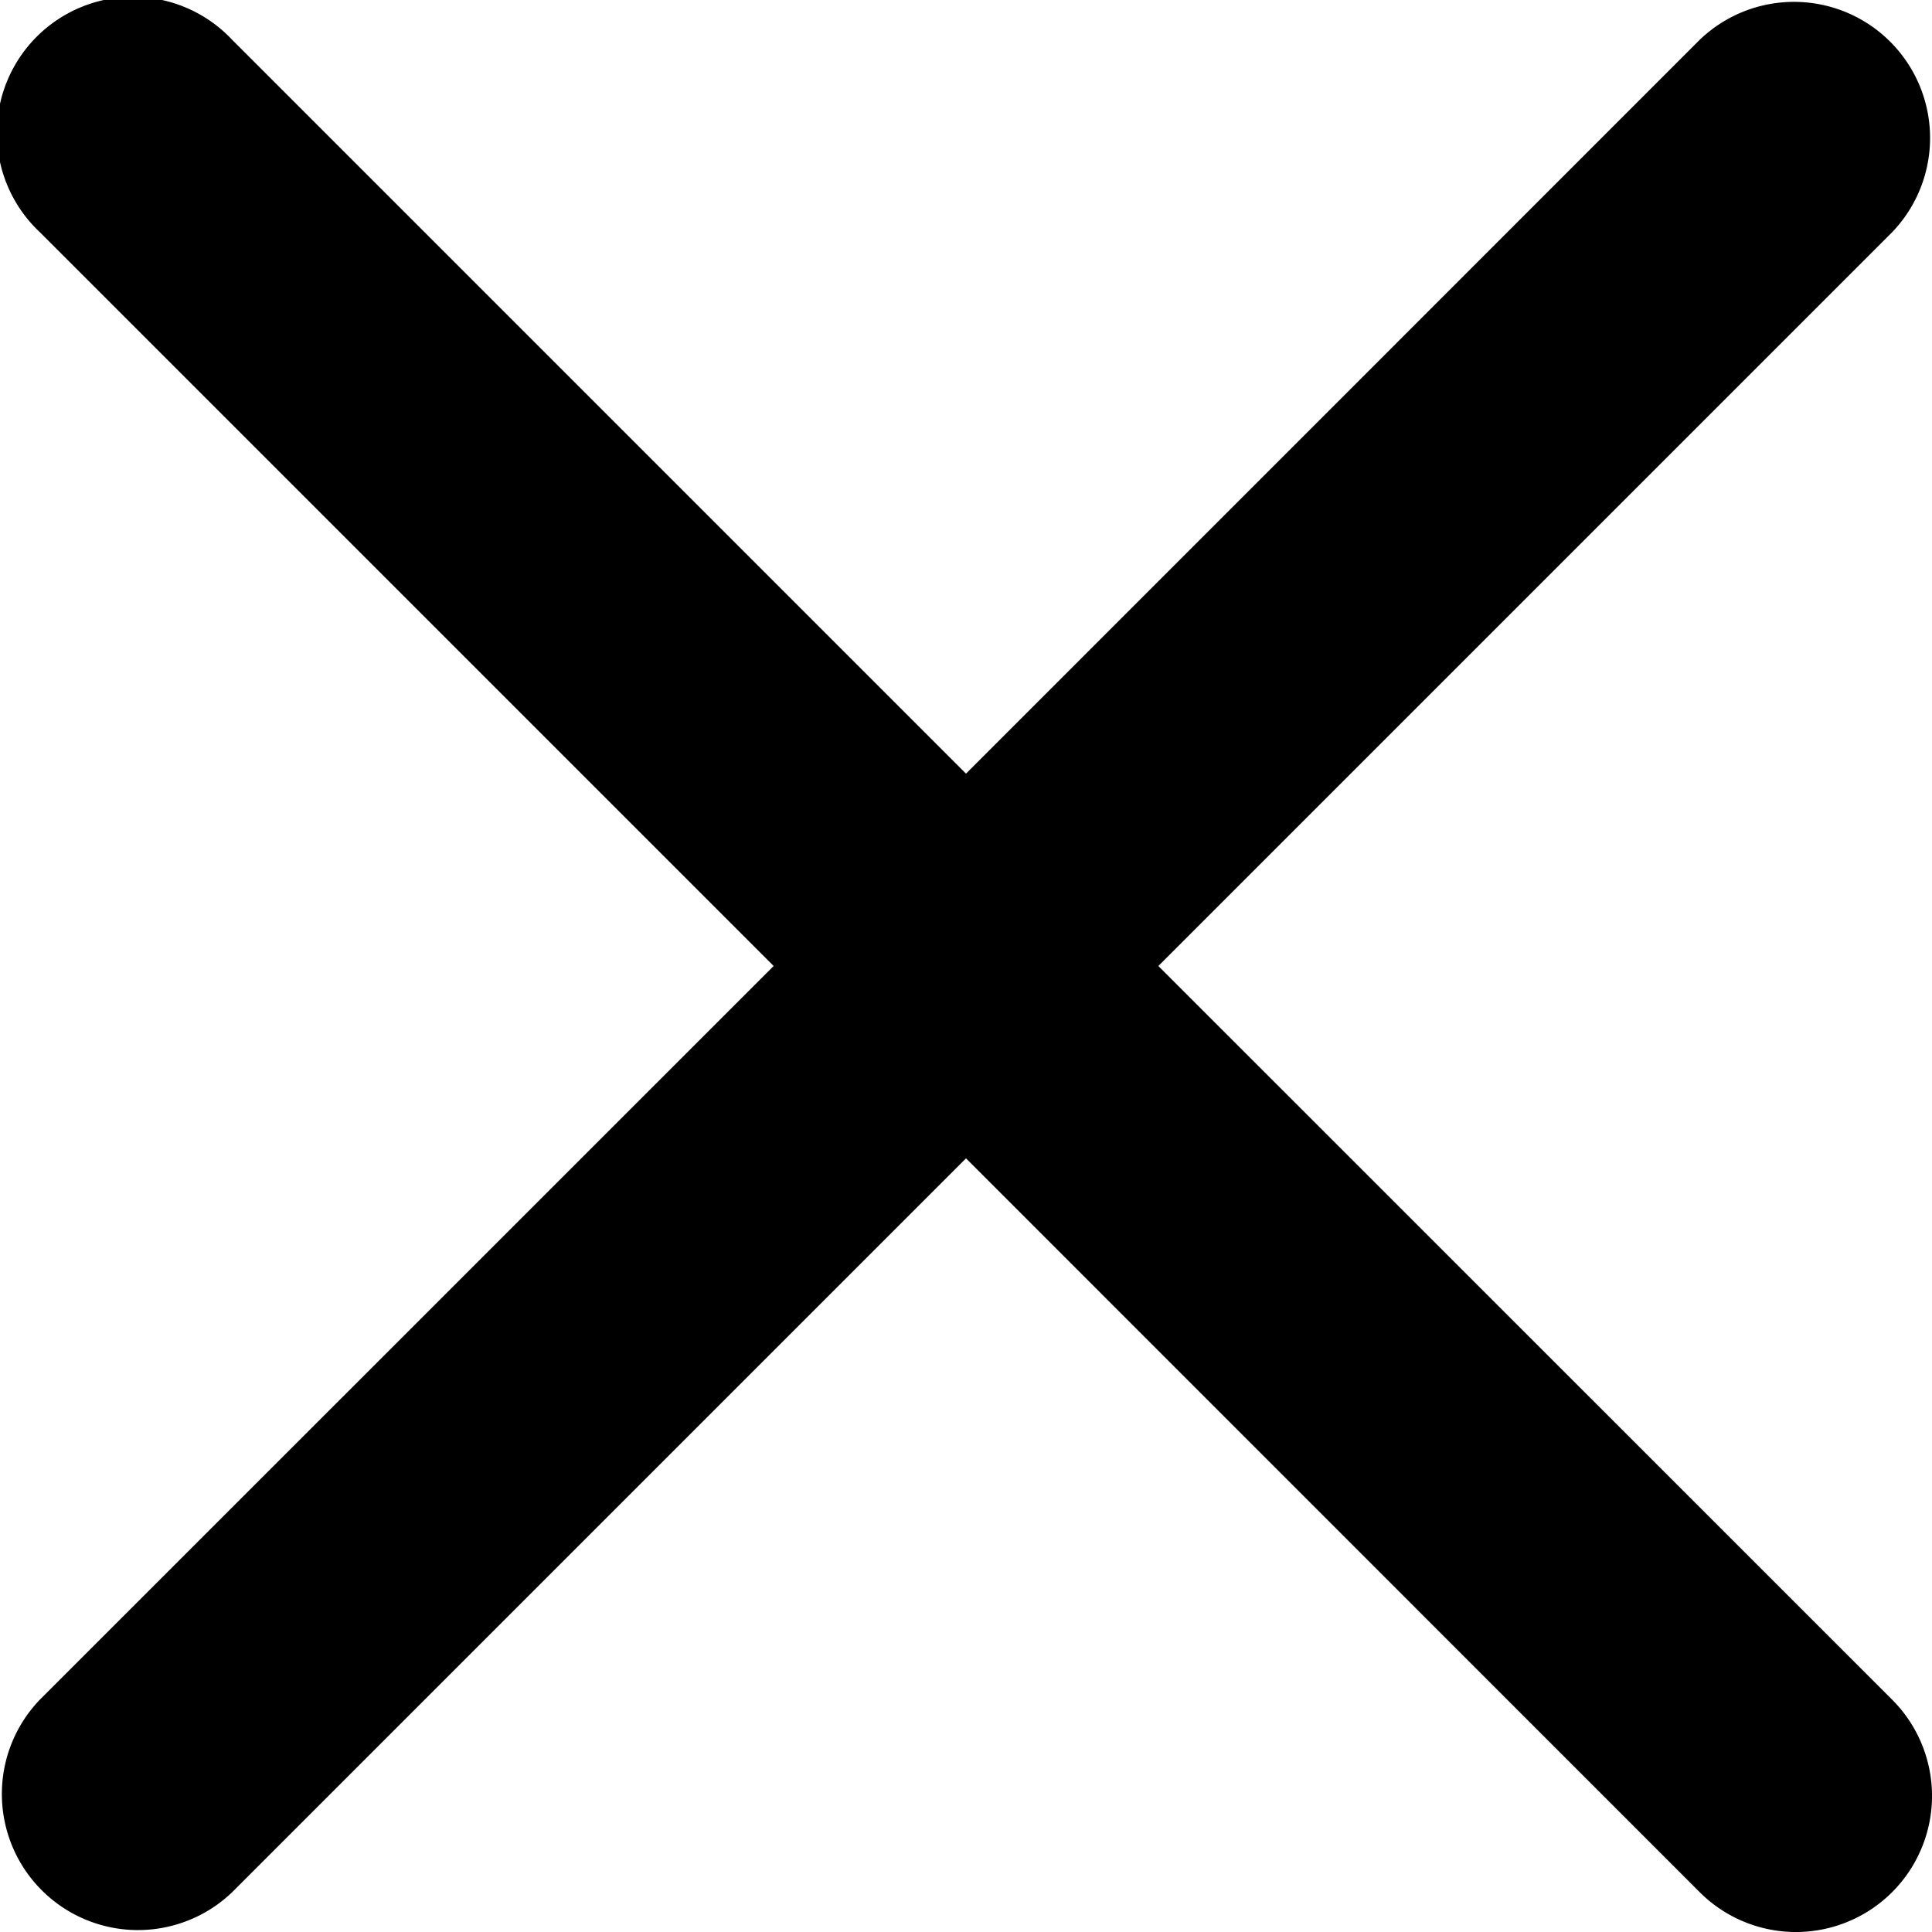 <svg xmlns="http://www.w3.org/2000/svg" width="16" height="16" fill="none"><path fill="#000" d="M15.67 1.923A1.127 1.127 0 0 0 14.076.33L8 6.407 1.923.33A1.127 1.127 0 1 0 .33 1.923L6.407 8 .33 14.076a1.127 1.127 0 0 0 1.593 1.594L8 9.593l6.076 6.077a1.127 1.127 0 0 0 1.594-1.594L9.593 8l6.077-6.077Z"/></svg>